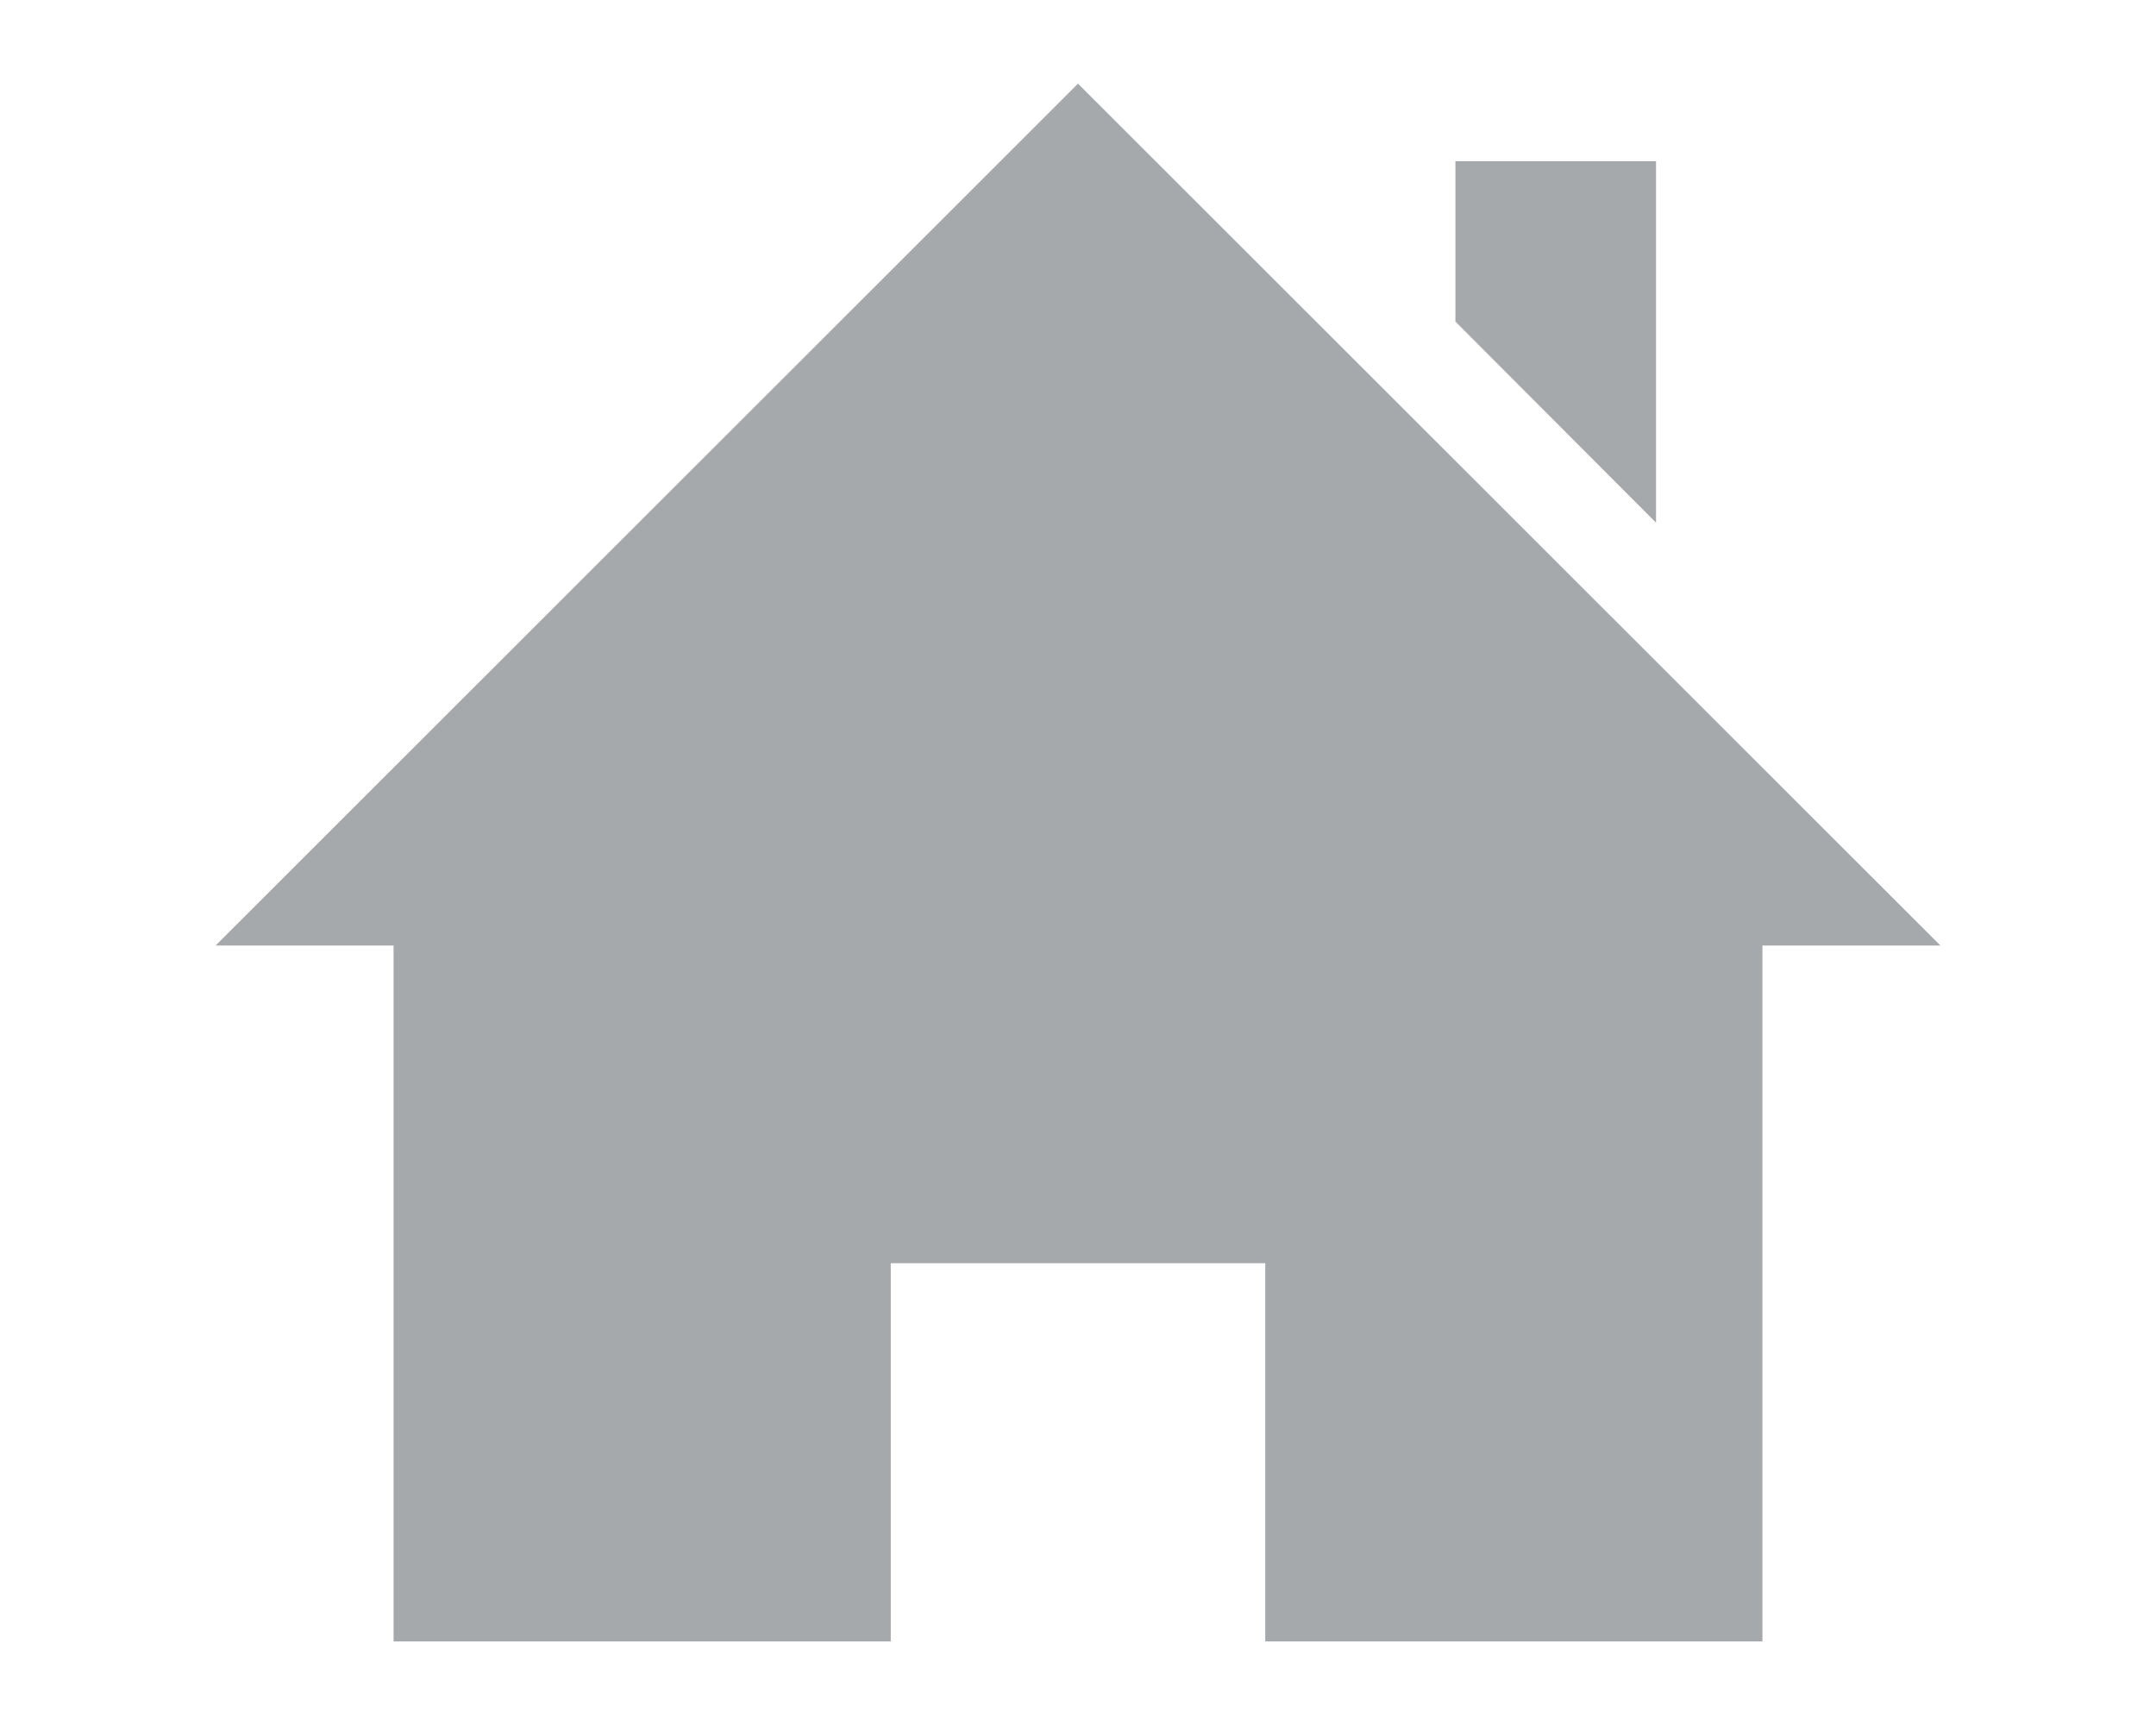 <?xml version="1.0" encoding="UTF-8" standalone="no"?>
<!-- The icon can be used freely in both personal and commercial projects with no attribution required, but always appreciated. 
You may NOT sub-license, resell, rent, redistribute or otherwise transfer the icon without express written permission from iconmonstr.com -->

<svg
   xmlns:dc="http://purl.org/dc/elements/1.1/"
   xmlns:cc="http://creativecommons.org/ns#"
   xmlns:rdf="http://www.w3.org/1999/02/22-rdf-syntax-ns#"
   xmlns:svg="http://www.w3.org/2000/svg"
   xmlns="http://www.w3.org/2000/svg"
   xmlns:sodipodi="http://sodipodi.sourceforge.net/DTD/sodipodi-0.dtd"
   xmlns:inkscape="http://www.inkscape.org/namespaces/inkscape"
   version="1.1"
   x="0px"
   y="0px"
   width="20"
   height="16"
   viewBox="0 0 20 16"
   enable-background="new 0 0 512 512"
   xml:space="preserve"
   id="svg3860"
   inkscape:version="0.91 r13725"
   sodipodi:docname="icon-home.svg"><defs
     id="defs3865" /><sodipodi:namedview
     pagecolor="#ffffff"
     bordercolor="#666666"
     borderopacity="1"
     objecttolerance="10"
     gridtolerance="10"
     guidetolerance="10"
     inkscape:pageopacity="0"
     inkscape:pageshadow="2"
     inkscape:window-width="984"
     inkscape:window-height="751"
     id="namedview3863"
     showgrid="false"
     inkscape:zoom="14.75"
     inkscape:cx="8.346576"
     inkscape:cy="14.877135"
     inkscape:window-x="398"
     inkscape:window-y="121"
     inkscape:window-maximized="0"
     inkscape:current-layer="svg3860" /><path
     id="home-4-icon"
     d="m 16.349,8.77 0,6.455 -4.612,0 0,-3.508 -3.474,0 0,3.508 -4.612,0 0,-6.455 -1.651,0 L 10,0.776 l 8,7.994 -1.651,0 z m -0.987,-7.275 -1.861,0 0,1.488 1.861,1.865 0,-3.353 z"
     style="fill:#a6a9ac;fill-opacity:1"
     inkscape:connector-curvature="0" /></svg>
